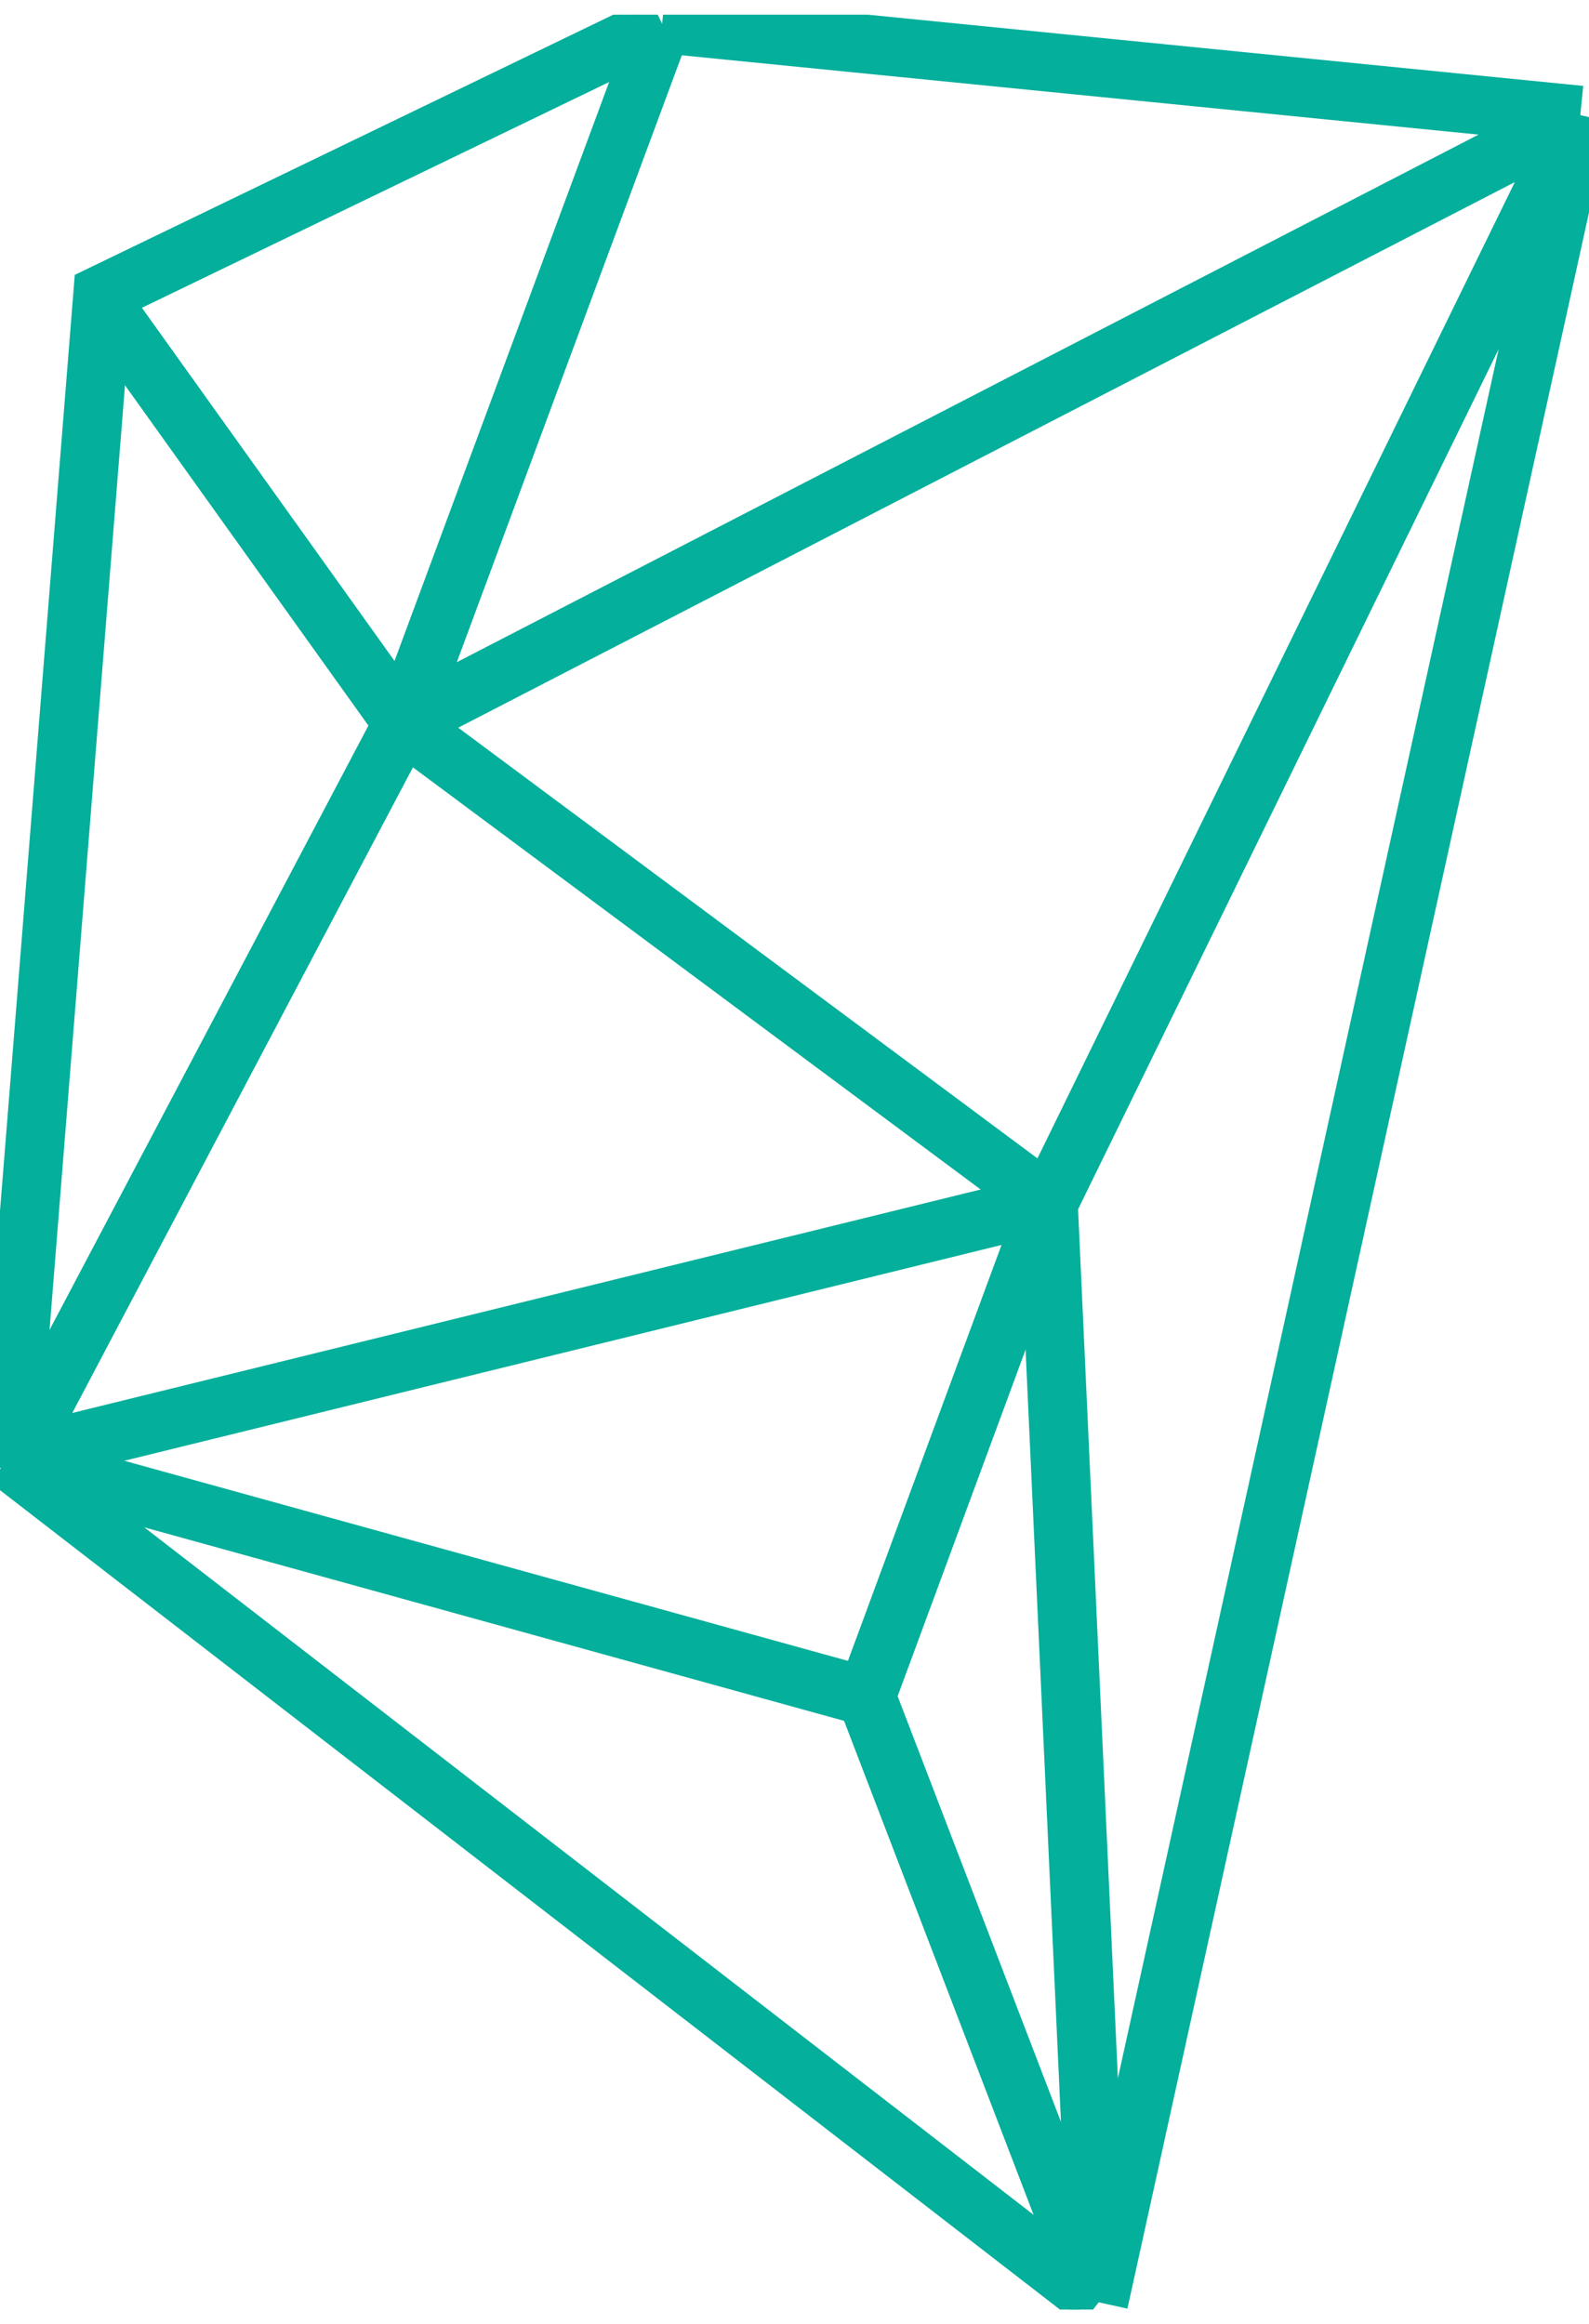 <svg width="54" height="79" viewBox="0 0 54 79" fill="none" xmlns="http://www.w3.org/2000/svg">
<g clip-path="url(#clip0_79_56)">
<path d="M22.501 0.808L3.492 9.994L0.308 49.868" stroke="#04AF9B" stroke-width="2" stroke-miterlimit="10"/>
<path d="M3.275 10.016L13.69 24.58L13.907 24.177L0.269 50.028" stroke="#04AF9B" stroke-width="2" stroke-miterlimit="10"/>
<path d="M0.269 49.594L37.337 78.254" stroke="#04AF9B" stroke-width="2" stroke-miterlimit="10"/>
<path d="M29.253 57.181L37.337 78.254" stroke="#04AF9B" stroke-width="2" stroke-miterlimit="10"/>
<path d="M35.626 40.894L37.337 78.254" stroke="#04AF9B" stroke-width="2" stroke-miterlimit="10"/>
<path d="M53.704 3.915L37.337 78.254" stroke="#04AF9B" stroke-width="2" stroke-miterlimit="10"/>
<path d="M22.501 0.808L53.704 3.915" stroke="#04AF9B" stroke-width="2" stroke-miterlimit="10"/>
<path d="M13.69 24.58L22.501 0.808" stroke="#04AF9B" stroke-width="2" stroke-miterlimit="10"/>
<path d="M53.704 3.915L13.69 24.58" stroke="#04AF9B" stroke-width="2" stroke-miterlimit="10"/>
<path d="M35.626 40.894L53.704 3.915" stroke="#04AF9B" stroke-width="2" stroke-miterlimit="10"/>
<path d="M13.69 24.58L35.626 40.894" stroke="#04AF9B" stroke-width="2" stroke-miterlimit="10"/>
<path d="M0.269 49.594L35.626 40.894" stroke="#04AF9B" stroke-width="2" stroke-miterlimit="10"/>
<path d="M29.436 57.661L0.269 49.594" stroke="#04AF9B" stroke-width="2" stroke-miterlimit="10"/>
<path d="M35.626 40.894L29.436 57.661" stroke="#04AF9B" stroke-width="2" stroke-miterlimit="10"/>
</g>
<defs>
<clipPath id="clip0_79_56">
<rect width="54" height="78" fill="white" transform="translate(0 0.5)"/>
</clipPath>
</defs>
</svg>

